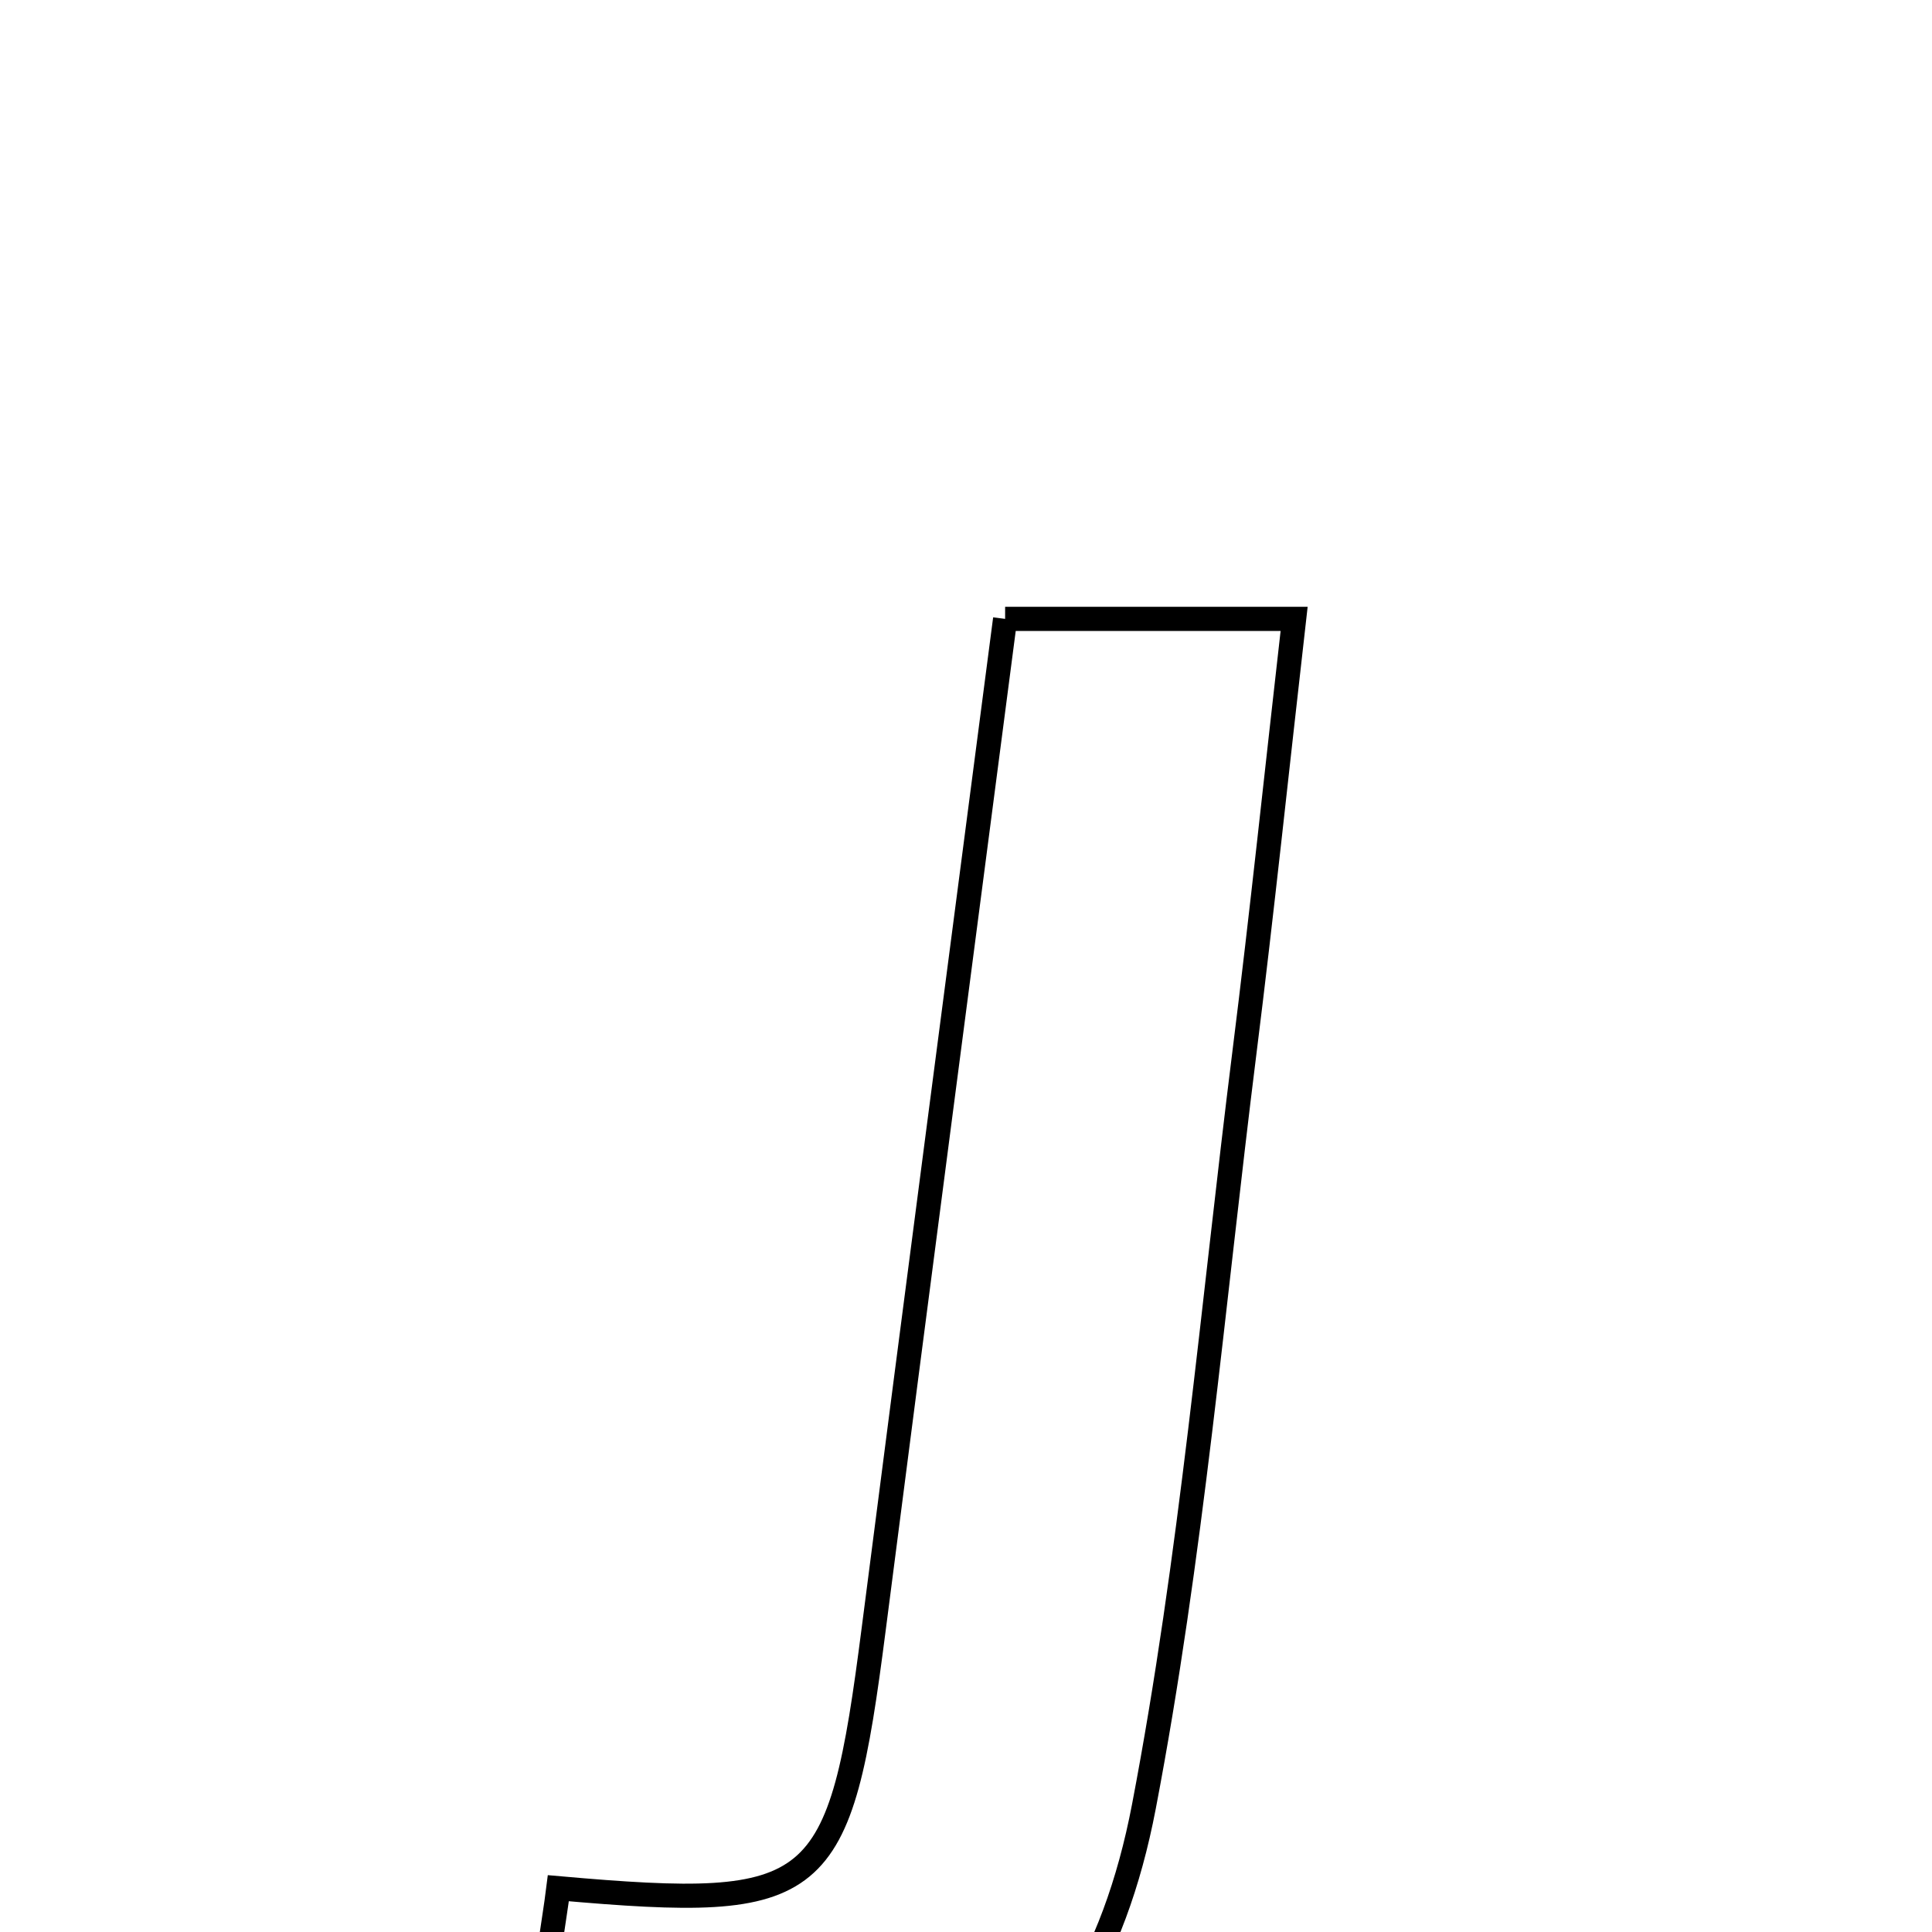 <svg xmlns="http://www.w3.org/2000/svg" viewBox="0.0 0.0 24.0 24.0" height="200px" width="200px"><path fill="none" stroke="black" stroke-width=".3" stroke-opacity="1.0"  filling="0" d="M12.486 7.688 C13.671 7.688 14.683 7.688 16.076 7.688 C15.86 9.58 15.677 11.336 15.457 13.089 C15.066 16.21 14.8 19.357 14.21 22.441 C13.471 26.31 10.823 27.699 6.88 26.432 C6.844 25.939 6.768 25.39 6.774 24.841 C6.78 24.377 6.879 23.915 6.936 23.456 C10.204 23.744 10.428 23.547 10.854 20.232 C11.387 16.085 11.932 11.941 12.486 7.688"></path></svg>